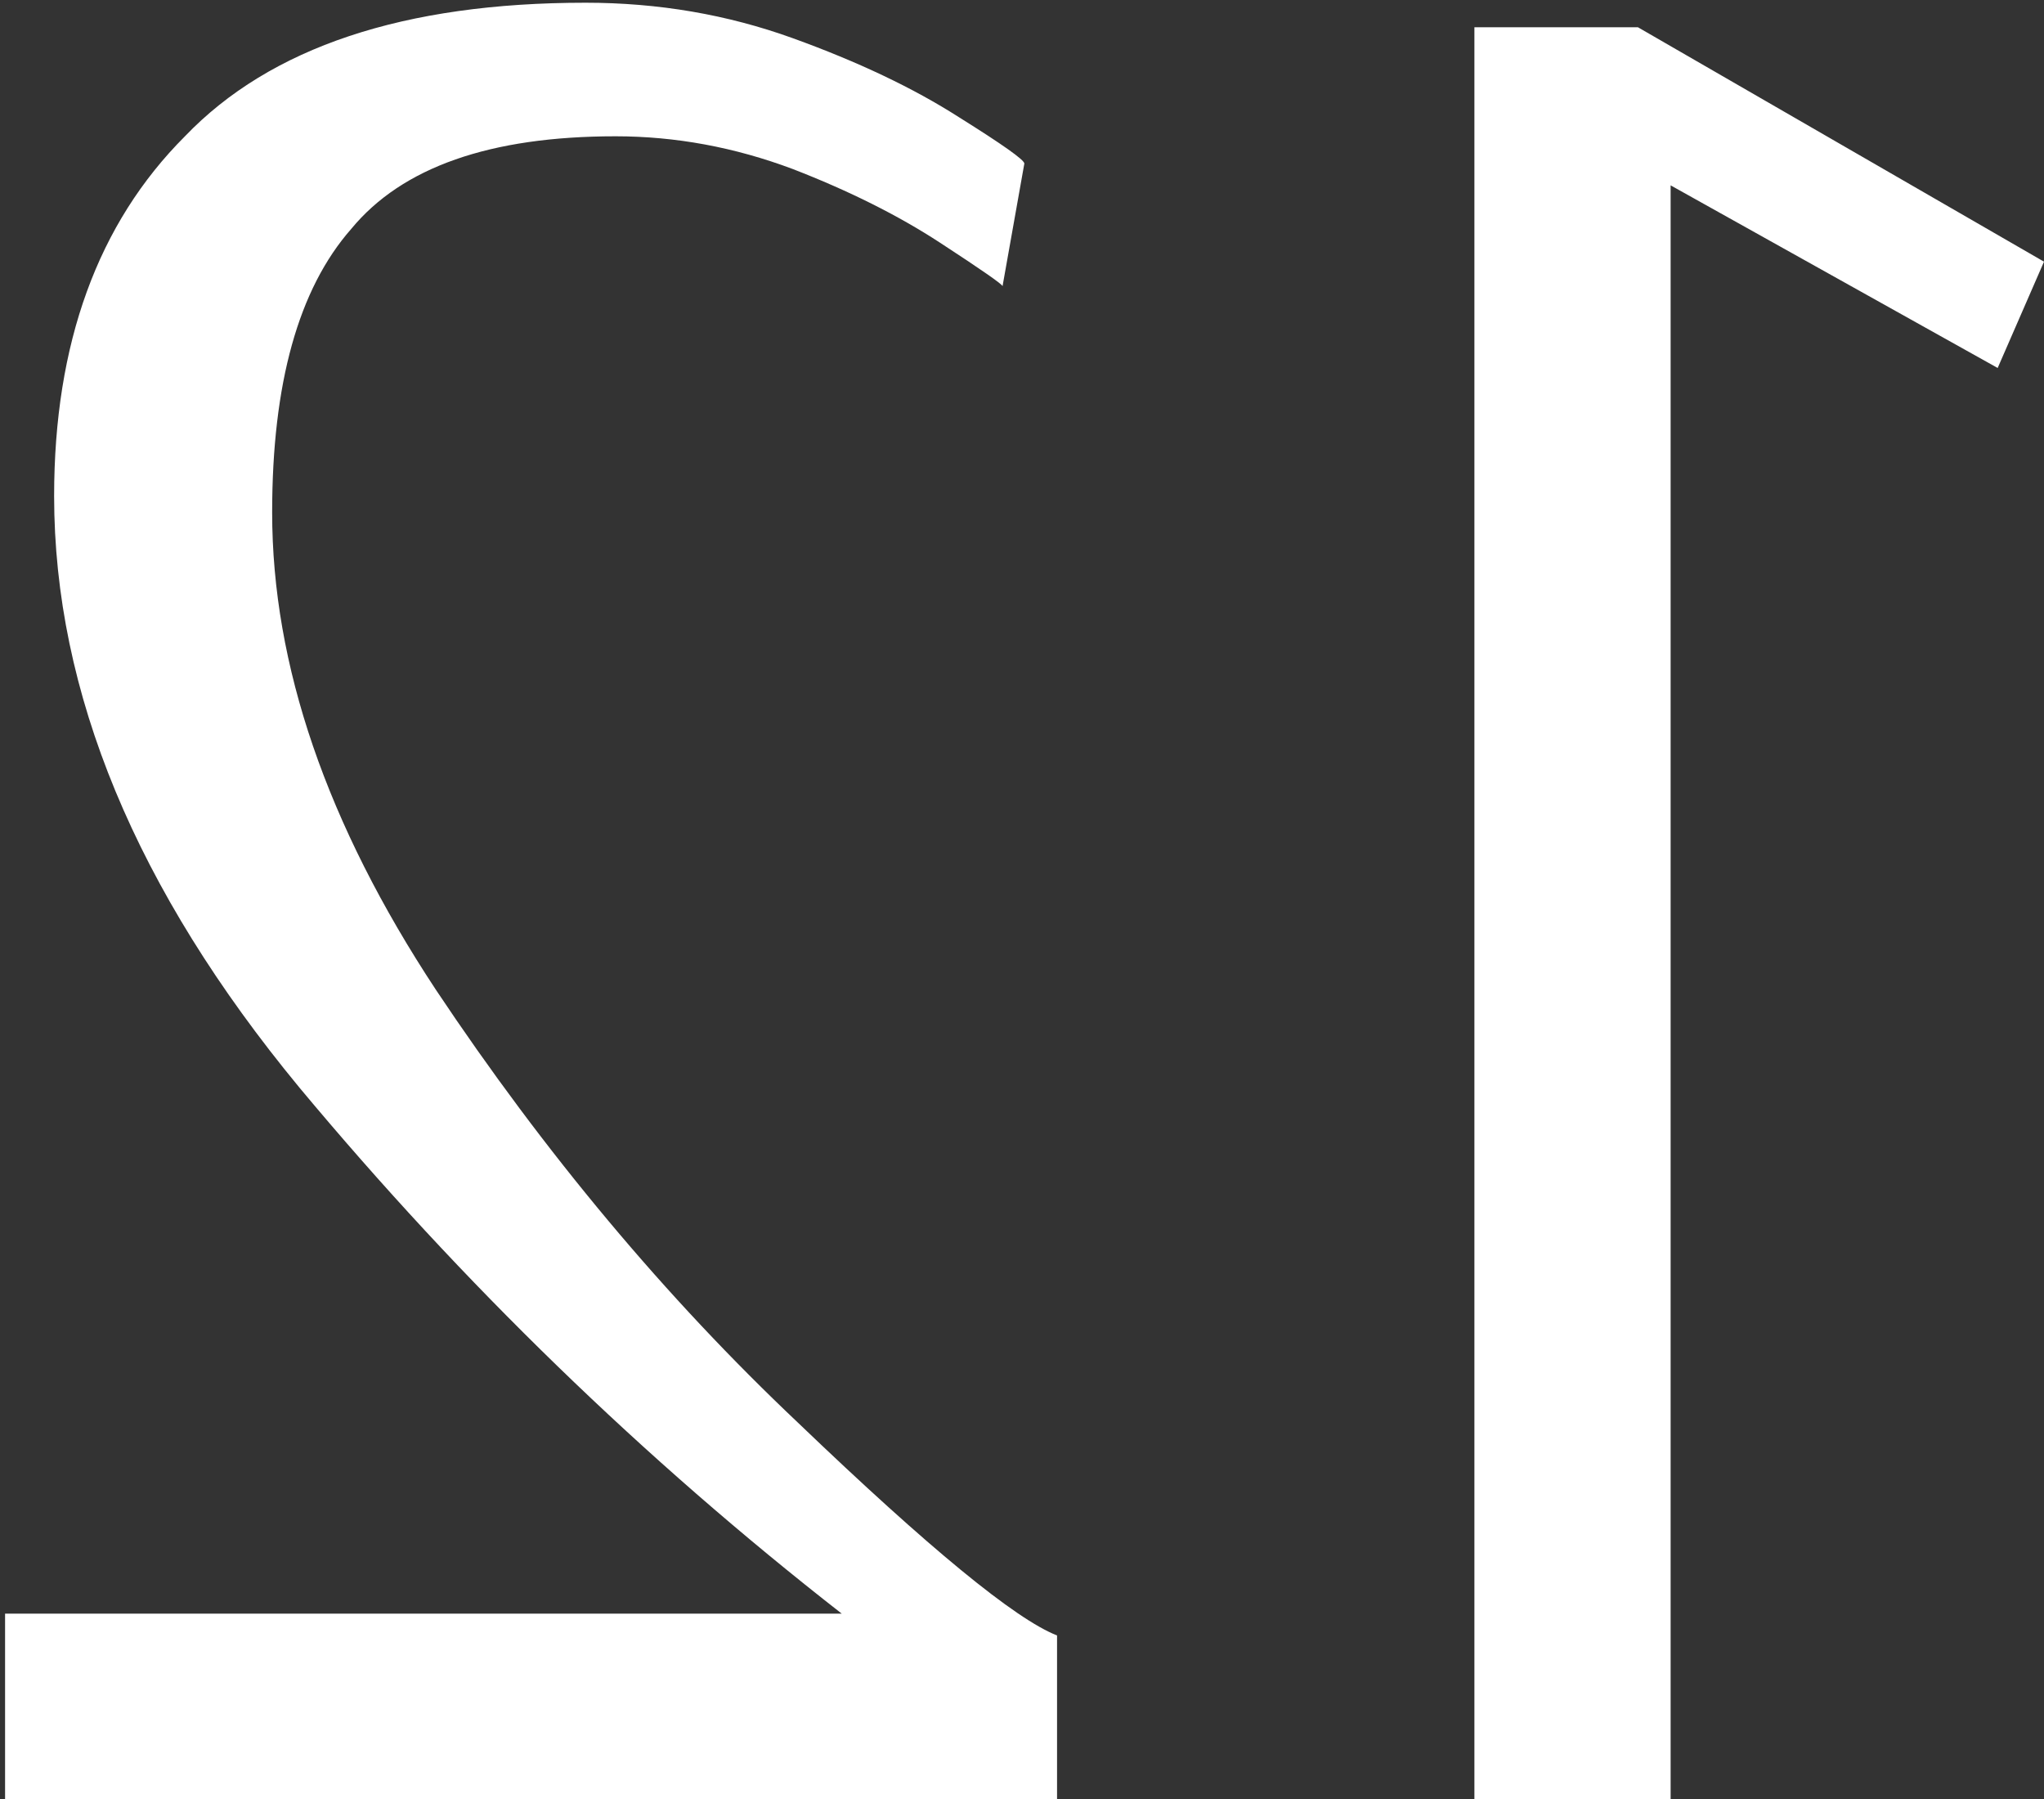 <svg width="300" height="264" viewBox="0 0 300 264" fill="none" xmlns="http://www.w3.org/2000/svg">
<rect x="0" y="0" width="300" height="264" fill="#333333" stroke="none"/>
<path d="M245.2 264V27.2L293.2 54L300 38.4L240.4 4H216.4V264H245.2ZM155.144 240C149.01 237.6 136.344 227.2 117.144 208.8C97.677 190.4 79.944 169.2 63.944 145.2C47.944 120.933 39.944 97.6 39.944 75.2C39.944 56.267 43.81 42.4 51.544 33.6C59.01 24.533 71.944 20 90.344 20C99.144 20 107.81 21.6 116.344 24.8C124.61 28 131.81 31.6 137.944 35.6C144.077 39.6 147.144 41.733 147.144 42L150.344 24C150.344 23.467 147.144 21.2 140.744 17.2C134.077 12.933 125.944 9.067 116.344 5.6C106.744 2.133 96.61 0.4 85.944 0.4C59.277 0.4 39.677 6.933 27.144 20C14.344 32.8 7.944 50.4 7.944 72.8C7.944 101.6 19.944 130.533 43.944 159.6C67.944 188.4 94.477 214.133 123.544 236.8H0.744V264H155.144V240Z" fill="white"/>
</svg>
